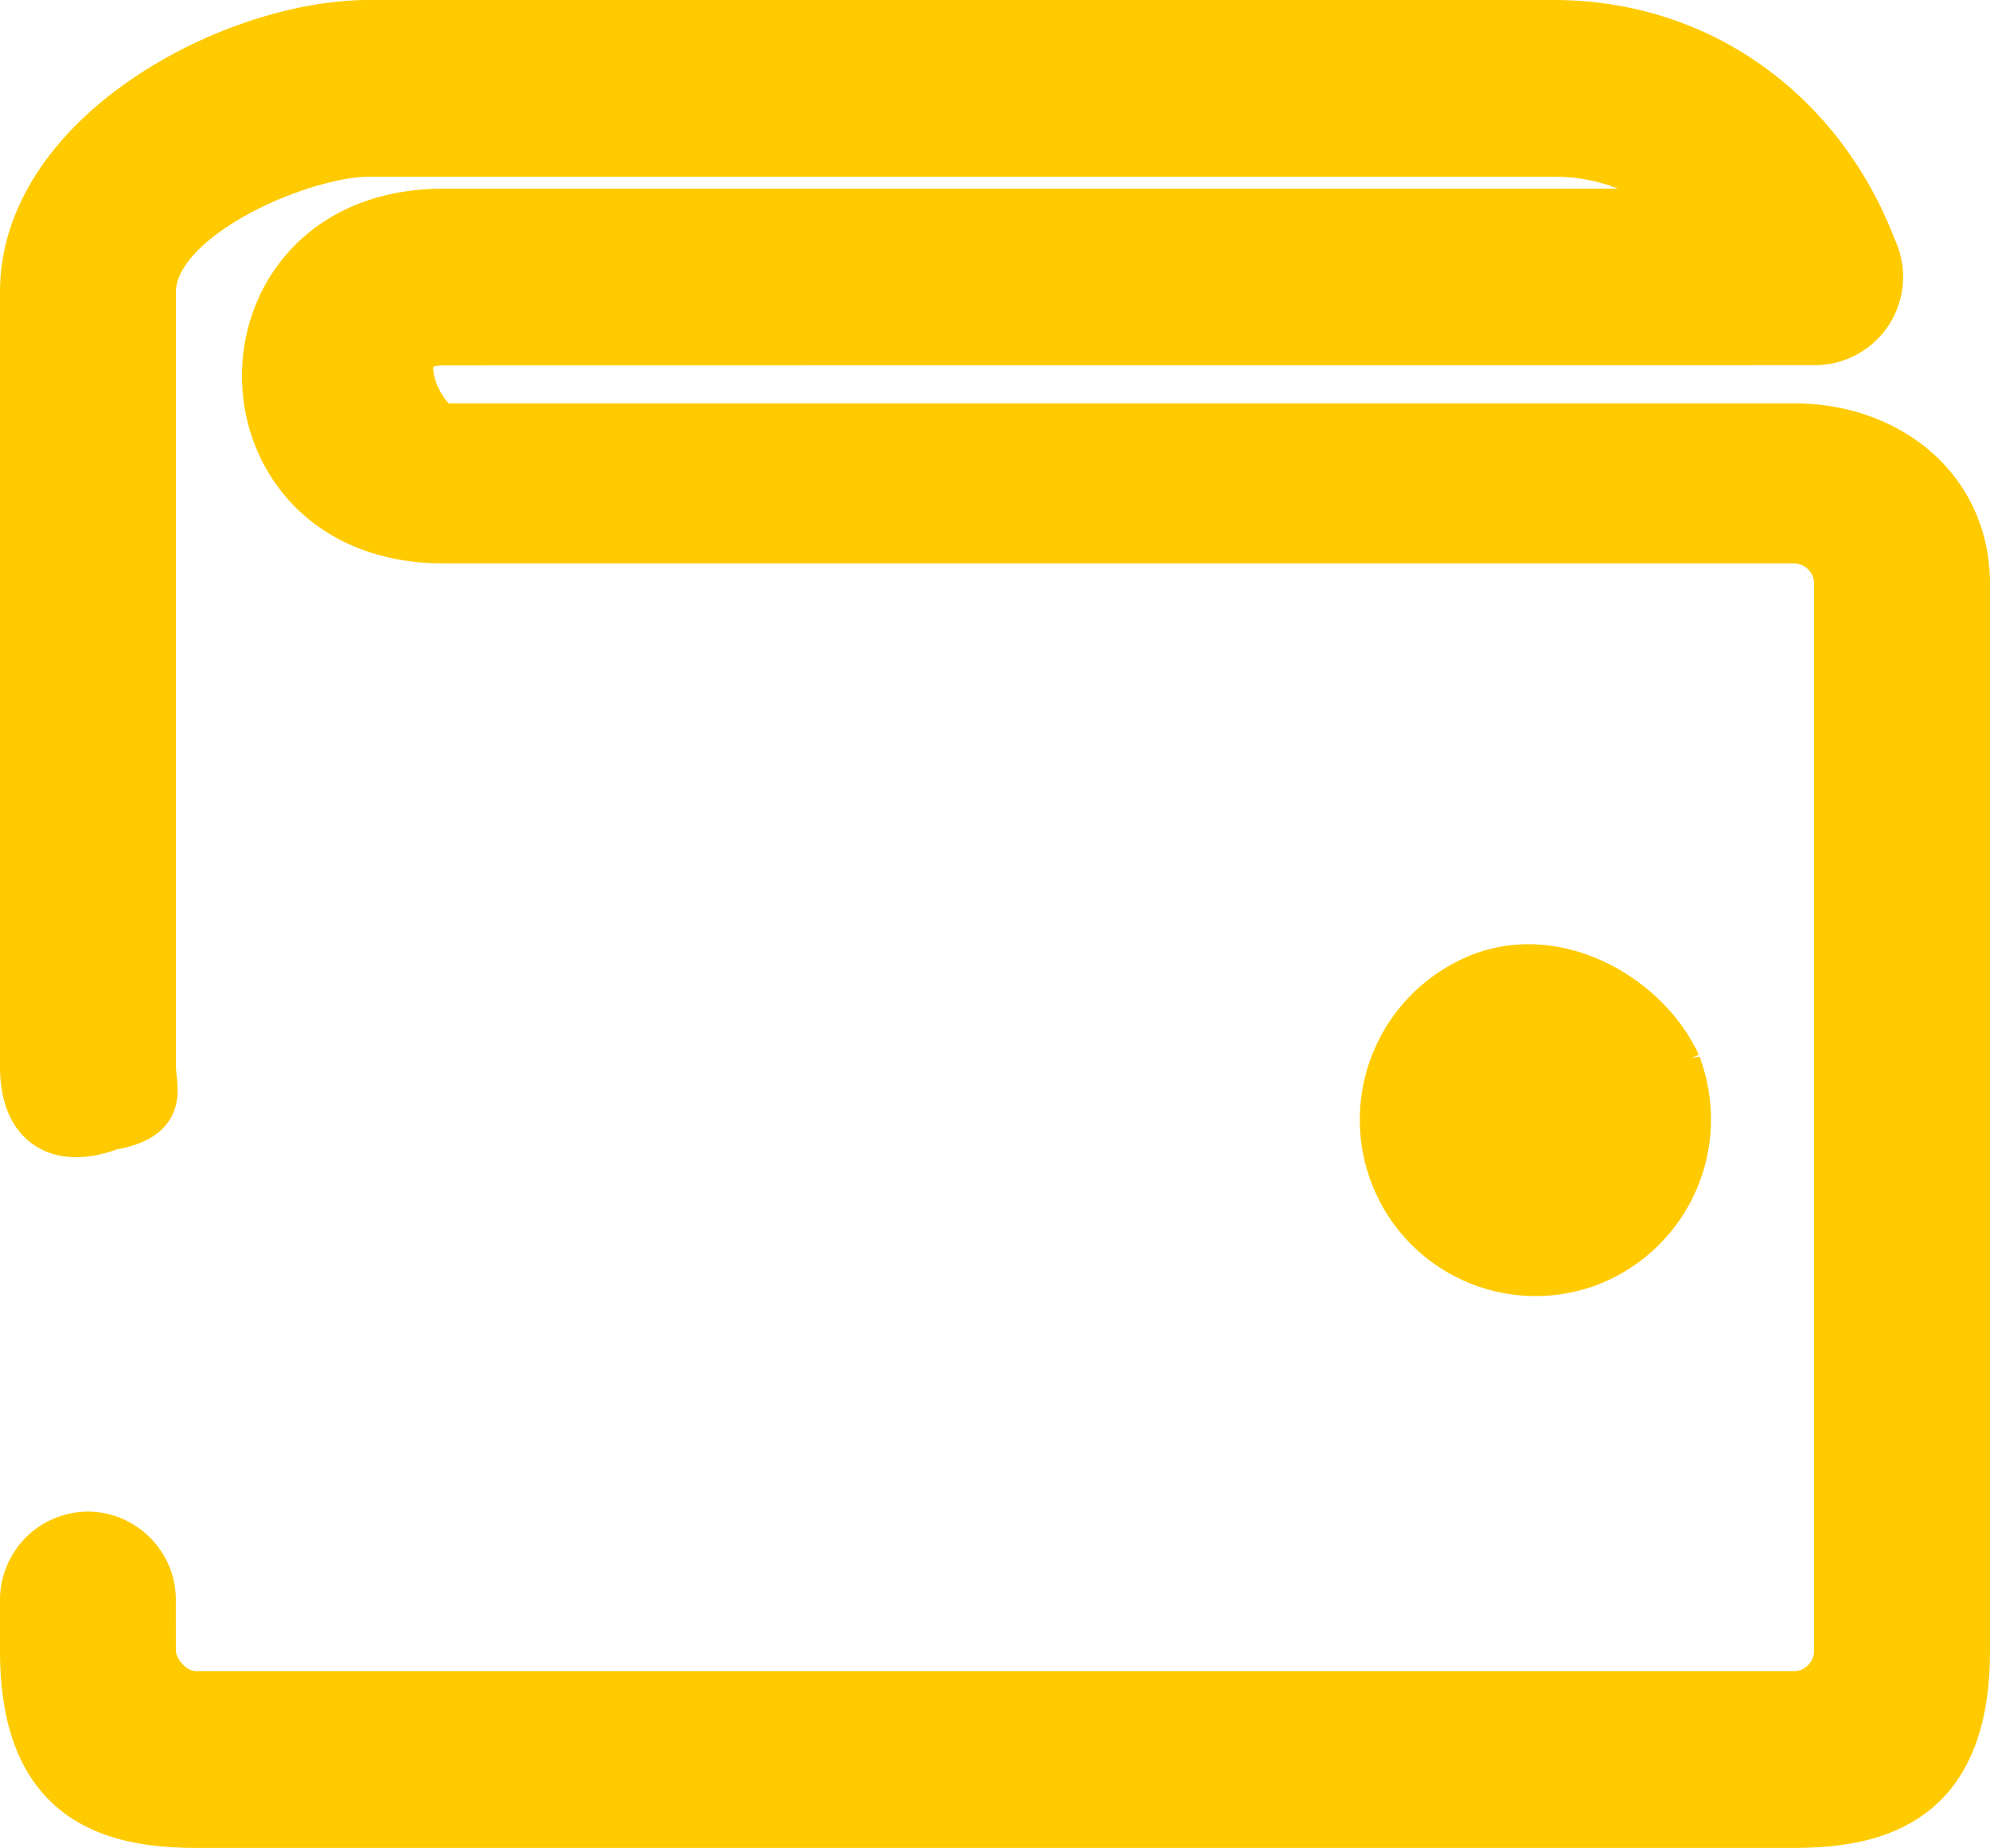 <svg width="34.556" height="32.094" xmlns="http://www.w3.org/2000/svg"><path fill-rule="evenodd" stroke="#ffcb00" fill="#ffcb00" d="M.5 18.513V5.068C.5 2.396 4.068.5 6.405.5h20.572c2.6 0 4.621 1.62 5.463 3.851a1.033 1.033 0 01-.915 1.491l-23.827.004c-1.278 0-.42 1.659 0 1.659h23.453c1.594 0 2.905 1.032 2.905 2.637v18.526c0 2.427-1.309 2.926-2.905 2.926H3.405C1.807 31.594.5 31.095.5 28.668v-.845c-.013-.429.24-.838.66-1 .691-.266 1.417.27 1.393 1l.001.845c0 .41.401.857.851.857h27.746c.467 0 .85-.385.85-.857V10.142a.852.852 0 00-.85-.857H7.698c-3.989 0-4-5.508 0-5.508h21.918c-.71-.78-1.566-1.208-2.639-1.208H6.405c-1.183 0-3.85 1.112-3.85 2.499v13.445c0 .416.243.809-.66.966-.678.261-1.396.156-1.395-.966zm23.78 1.848a2.58 2.58 0 011.472-3.316c1.31-.505 2.791.38 3.292 1.482a2.581 2.581 0 01-1.47 3.315 2.55 2.55 0 01-3.294-1.481z"/></svg>